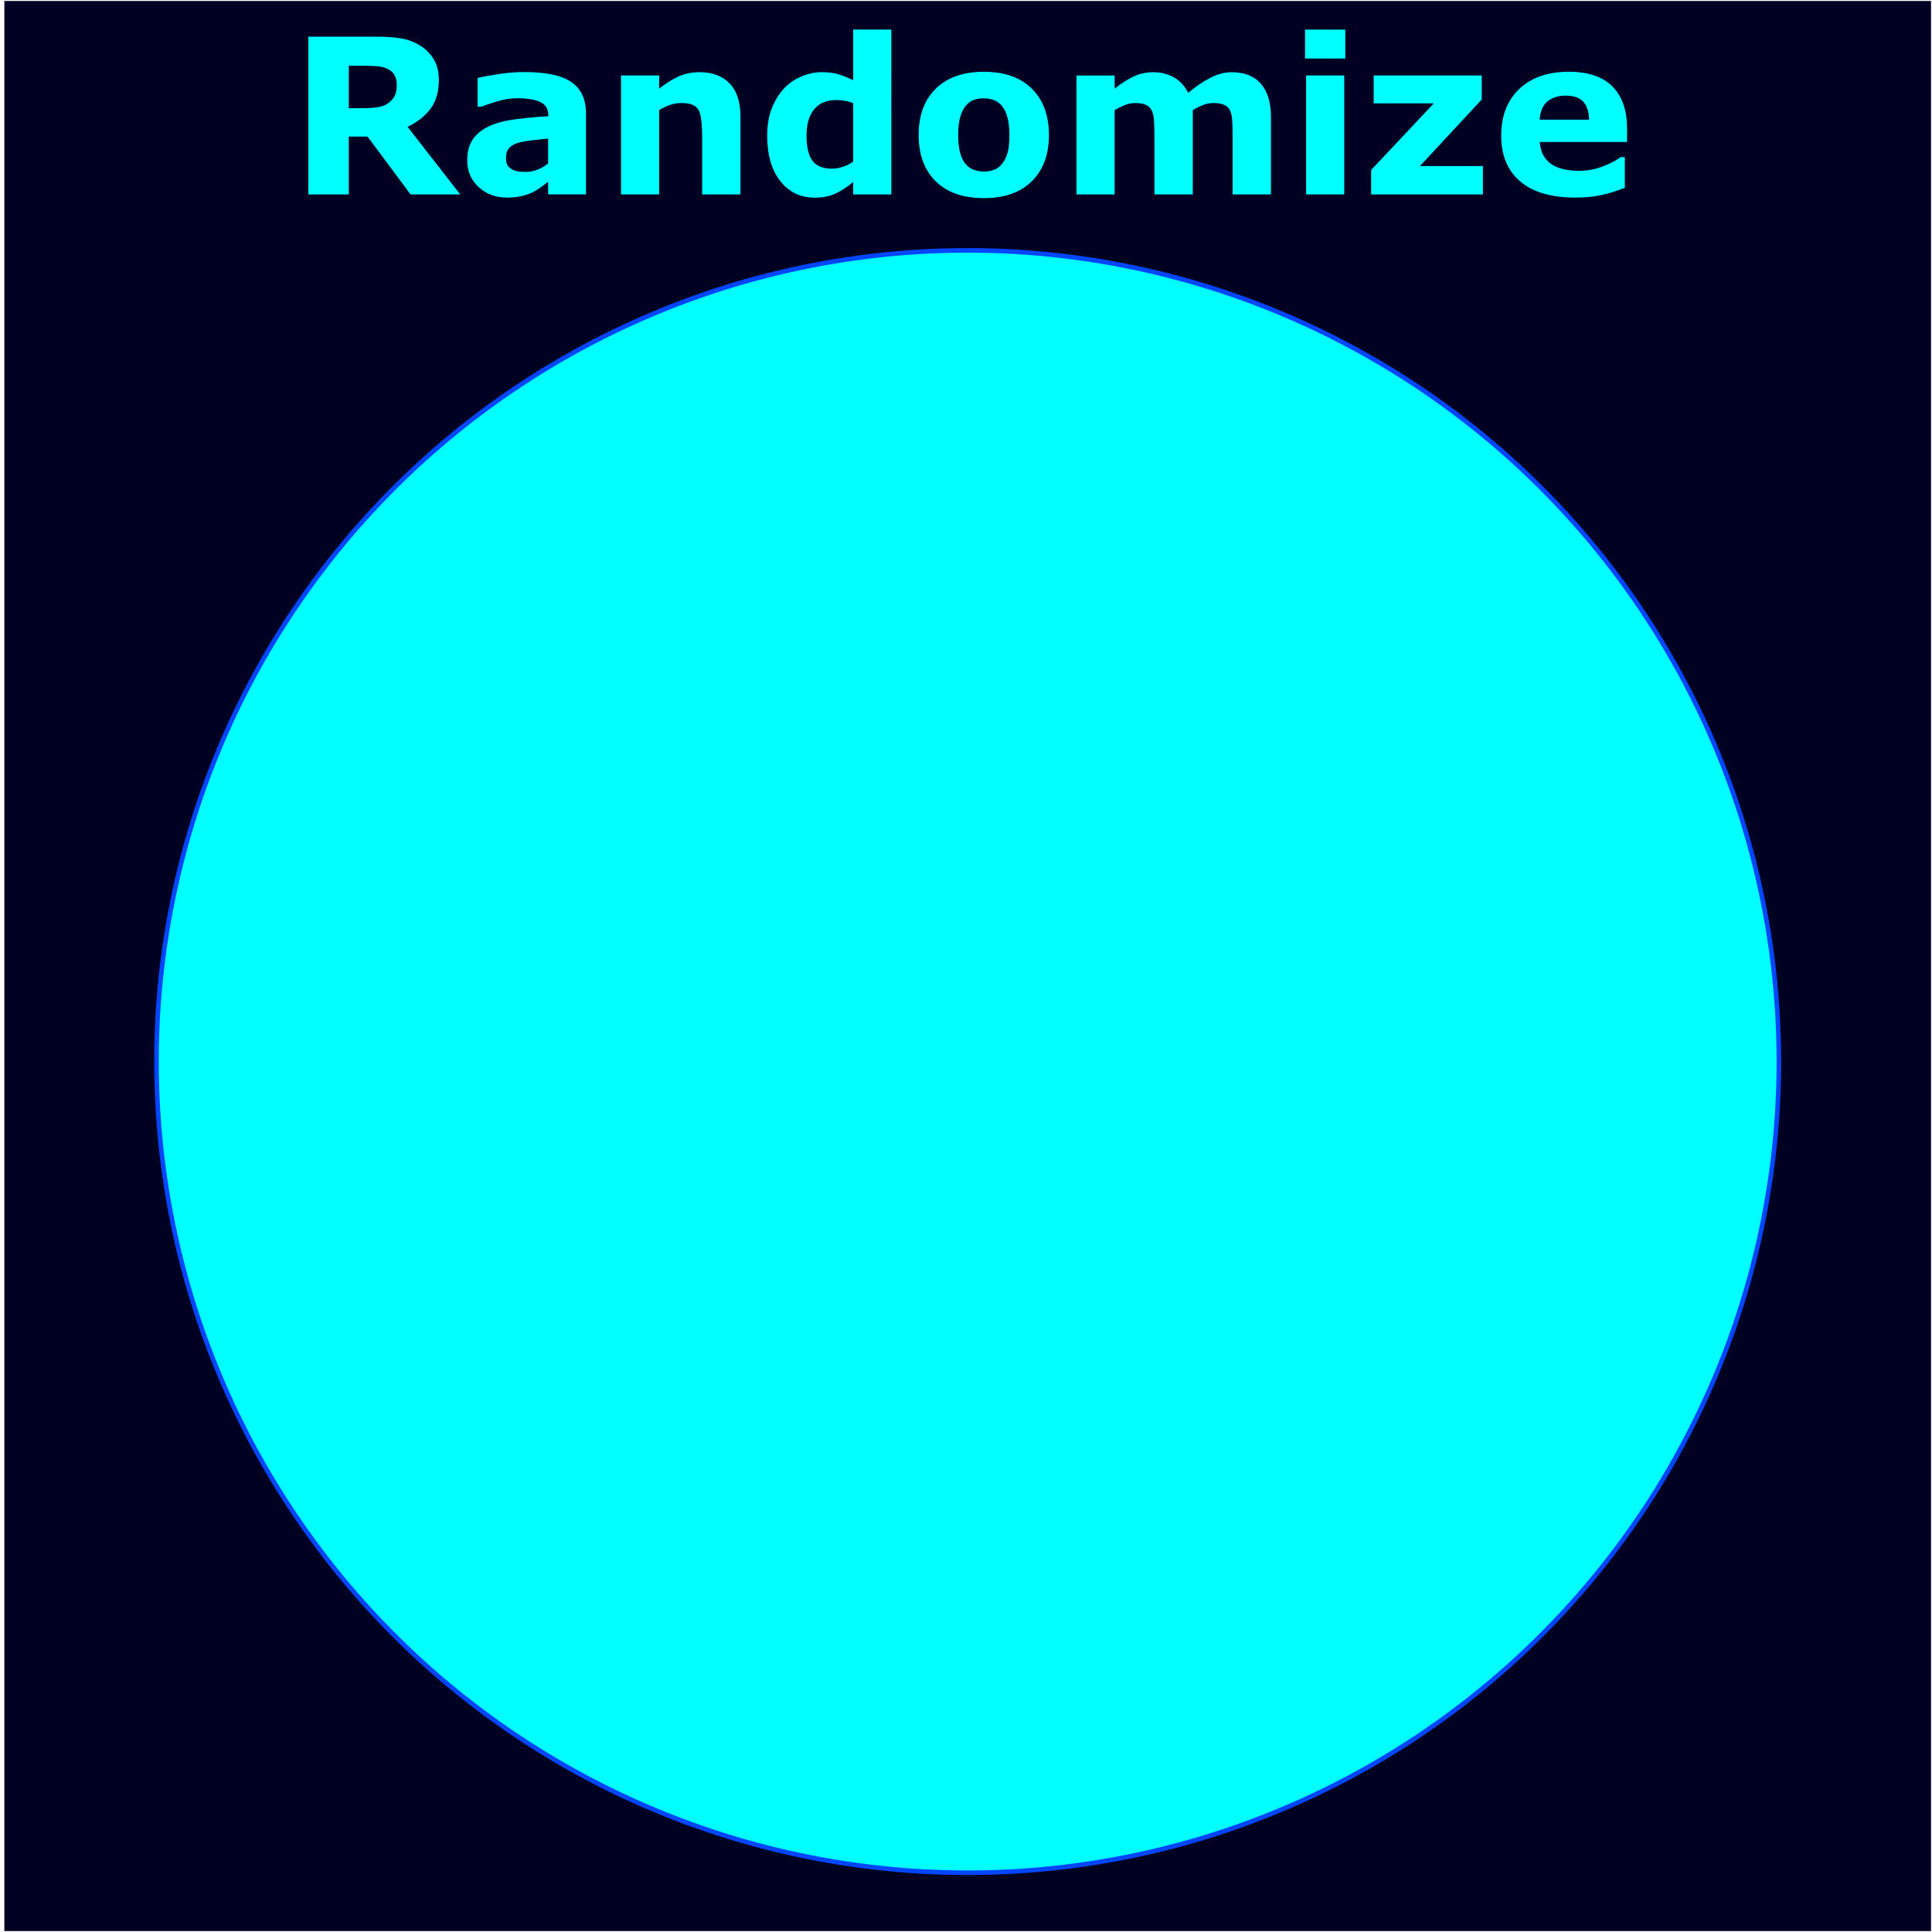 <?xml version="1.0" encoding="UTF-8" standalone="no"?>
<!-- Created with Inkscape (http://www.inkscape.org/) -->

<svg
   xmlns:dc="http://purl.org/dc/elements/1.1/"
   xmlns:cc="http://creativecommons.org/ns#"
   xmlns:rdf="http://www.w3.org/1999/02/22-rdf-syntax-ns#"
   xmlns:svg="http://www.w3.org/2000/svg"
   xmlns="http://www.w3.org/2000/svg"
   xmlns:sodipodi="http://sodipodi.sourceforge.net/DTD/sodipodi-0.dtd"
   xmlns:inkscape="http://www.inkscape.org/namespaces/inkscape"
   width="380"
   height="380"
   viewBox="0 0 100.542 100.542"
   version="1.1"
   id="svg8"
   inkscape:version="0.92.2 (5c3e80d, 2017-08-06)"
   sodipodi:docname="LuciControlRND.svg">
  <defs
     id="defs2" />
  <sodipodi:namedview
     id="base"
     pagecolor="#ffffff"
     bordercolor="#666666"
     borderopacity="1.0"
     inkscape:pageopacity="0.0"
     inkscape:pageshadow="2"
     inkscape:zoom="1.51"
     inkscape:cx="21.265009"
     inkscape:cy="202.39087"
     inkscape:document-units="mm"
     inkscape:current-layer="layer1"
     showgrid="false"
     inkscape:window-width="1712"
     inkscape:window-height="980"
     inkscape:window-x="138"
     inkscape:window-y="81"
     inkscape:window-maximized="0"
     units="px" />
  <g
     inkscape:label="Capa 1"
     inkscape:groupmode="layer"
     id="layer1"
     transform="translate(0,-196.458)">
    <path
       style="fill:#000023;fill-opacity:1;stroke-width:0.07"
       d="M 0.227,196.509 H 100.491 V 296.95 H 0.227 Z"
       id="rect815"
       inkscape:connector-curvature="0" />
    <g
       aria-label="Randomize"
       style="font-style:normal;font-weight:normal;font-size:10.583px;line-height:1.25;font-family:sans-serif;letter-spacing:0px;word-spacing:0px;fill:#000000;fill-opacity:1;stroke:none;stroke-width:0.265"
       id="text1012">
      <path
         d="m 20.649,200.882 q 0,-0.309 -0.127,-0.529 -0.127,-0.22 -0.435,-0.347 -0.215,-0.088 -0.502,-0.105 -0.287,-0.022 -0.667,-0.022 H 18.152 v 2.21 h 0.65 q 0.507,0 0.849,-0.05 0.342,-0.05 0.573,-0.226 0.22,-0.171 0.32,-0.375 0.105,-0.209 0.105,-0.557 z m 3.302,5.694 h -2.585 l -2.238,-3.01 H 18.152 v 3.01 h -2.106 v -8.208 h 3.55 q 0.728,0 1.251,0.083 0.524,0.083 0.981,0.358 0.463,0.276 0.733,0.717 0.276,0.435 0.276,1.097 0,0.909 -0.424,1.483 -0.419,0.573 -1.202,0.954 z"
         style="font-style:normal;font-variant:normal;font-weight:bold;font-stretch:normal;font-size:11.289px;font-family:sans-serif;-inkscape-font-specification:'sans-serif, Bold';font-variant-ligatures:normal;font-variant-caps:normal;font-variant-numeric:normal;font-feature-settings:normal;text-align:start;writing-mode:lr-tb;text-anchor:start;fill:#00ffff;fill-opacity:1;stroke-width:0.265"
         id="path1014"
         inkscape:connector-curvature="0" />
      <path
         d="m 28.525,204.961 v -1.29 q -0.402,0.033 -0.871,0.094 -0.469,0.055 -0.711,0.132 -0.298,0.094 -0.458,0.276 -0.154,0.176 -0.154,0.469 0,0.193 0.033,0.314 0.033,0.121 0.165,0.232 0.127,0.11 0.303,0.165 0.176,0.05 0.551,0.05 0.298,0 0.601,-0.121 0.309,-0.121 0.54,-0.32 z m 0,0.959 q -0.16,0.121 -0.397,0.292 -0.237,0.171 -0.446,0.27 -0.292,0.132 -0.606,0.193 -0.314,0.066 -0.689,0.066 -0.882,0 -1.477,-0.546 -0.595,-0.546 -0.595,-1.395 0,-0.678 0.303,-1.108 0.303,-0.43 0.86,-0.678 0.551,-0.248 1.367,-0.353 0.816,-0.105 1.692,-0.154 v -0.033 q 0,-0.513 -0.419,-0.706 -0.419,-0.198 -1.235,-0.198 -0.491,0 -1.047,0.176 -0.557,0.171 -0.799,0.265 h -0.182 v -1.494 q 0.314,-0.083 1.02,-0.193 0.711,-0.116 1.422,-0.116 1.692,0 2.442,0.524 0.755,0.518 0.755,1.632 v 4.211 h -1.968 z"
         style="font-style:normal;font-variant:normal;font-weight:bold;font-stretch:normal;font-size:11.289px;font-family:sans-serif;-inkscape-font-specification:'sans-serif, Bold';font-variant-ligatures:normal;font-variant-caps:normal;font-variant-numeric:normal;font-feature-settings:normal;text-align:start;writing-mode:lr-tb;text-anchor:start;fill:#00ffff;fill-opacity:1;stroke-width:0.265"
         id="path1016"
         inkscape:connector-curvature="0" />
      <path
         d="m 38.535,206.576 h -1.995 v -3.07 q 0,-0.375 -0.039,-0.744 -0.039,-0.375 -0.132,-0.551 -0.11,-0.204 -0.325,-0.298 -0.209,-0.094 -0.59,-0.094 -0.27,0 -0.551,0.088 -0.276,0.088 -0.601,0.281 v 4.388 h -1.984 v -6.19 h 1.984 v 0.683 q 0.529,-0.413 1.014,-0.634 0.491,-0.22 1.086,-0.22 1.003,0 1.565,0.584 0.568,0.584 0.568,1.747 z"
         style="font-style:normal;font-variant:normal;font-weight:bold;font-stretch:normal;font-size:11.289px;font-family:sans-serif;-inkscape-font-specification:'sans-serif, Bold';font-variant-ligatures:normal;font-variant-caps:normal;font-variant-numeric:normal;font-feature-settings:normal;text-align:start;writing-mode:lr-tb;text-anchor:start;fill:#00ffff;fill-opacity:1;stroke-width:0.265"
         id="path1018"
         inkscape:connector-curvature="0" />
      <path
         d="m 46.385,206.576 h -1.984 v -0.645 q -0.513,0.419 -0.959,0.617 -0.446,0.198 -1.031,0.198 -1.13,0 -1.808,-0.871 -0.678,-0.871 -0.678,-2.348 0,-0.788 0.226,-1.395 0.232,-0.612 0.628,-1.047 0.375,-0.413 0.91,-0.639 0.535,-0.232 1.069,-0.232 0.557,0 0.91,0.121 0.358,0.116 0.733,0.298 v -2.635 h 1.984 z m -1.984,-1.709 v -3.037 q -0.209,-0.088 -0.441,-0.127 -0.232,-0.039 -0.424,-0.039 -0.783,0 -1.174,0.491 -0.391,0.485 -0.391,1.35 0,0.91 0.314,1.323 0.314,0.408 1.009,0.408 0.27,0 0.573,-0.099 0.303,-0.105 0.535,-0.27 z"
         style="font-style:normal;font-variant:normal;font-weight:bold;font-stretch:normal;font-size:11.289px;font-family:sans-serif;-inkscape-font-specification:'sans-serif, Bold';font-variant-ligatures:normal;font-variant-caps:normal;font-variant-numeric:normal;font-feature-settings:normal;text-align:start;writing-mode:lr-tb;text-anchor:start;fill:#00ffff;fill-opacity:1;stroke-width:0.265"
         id="path1020"
         inkscape:connector-curvature="0" />
      <path
         d="m 54.587,203.484 q 0,1.527 -0.893,2.409 -0.887,0.876 -2.497,0.876 -1.61,0 -2.503,-0.876 -0.887,-0.882 -0.887,-2.409 0,-1.538 0.893,-2.414 0.898,-0.876 2.497,-0.876 1.621,0 2.503,0.882 0.887,0.882 0.887,2.409 z m -2.442,1.505 q 0.193,-0.237 0.287,-0.568 0.099,-0.336 0.099,-0.926 0,-0.546 -0.099,-0.915 -0.099,-0.369 -0.276,-0.59 -0.176,-0.226 -0.424,-0.32 -0.248,-0.094 -0.535,-0.094 -0.287,0 -0.513,0.077 -0.22,0.077 -0.424,0.309 -0.182,0.215 -0.292,0.59 -0.105,0.375 -0.105,0.943 0,0.507 0.094,0.882 0.094,0.369 0.276,0.595 0.176,0.215 0.419,0.314 0.248,0.099 0.562,0.099 0.27,0 0.513,-0.088 0.248,-0.094 0.419,-0.309 z"
         style="font-style:normal;font-variant:normal;font-weight:bold;font-stretch:normal;font-size:11.289px;font-family:sans-serif;-inkscape-font-specification:'sans-serif, Bold';font-variant-ligatures:normal;font-variant-caps:normal;font-variant-numeric:normal;font-feature-settings:normal;text-align:start;writing-mode:lr-tb;text-anchor:start;fill:#00ffff;fill-opacity:1;stroke-width:0.265"
         id="path1022"
         inkscape:connector-curvature="0" />
      <path
         d="m 62.072,202.189 v 4.388 h -1.995 v -3.092 q 0,-0.452 -0.022,-0.766 -0.022,-0.32 -0.121,-0.518 -0.099,-0.198 -0.303,-0.287 -0.198,-0.094 -0.562,-0.094 -0.292,0 -0.568,0.121 -0.276,0.116 -0.496,0.248 v 4.388 h -1.984 v -6.19 h 1.984 v 0.683 q 0.513,-0.402 0.981,-0.628 0.469,-0.226 1.036,-0.226 0.612,0 1.08,0.276 0.469,0.27 0.733,0.799 0.595,-0.502 1.158,-0.788 0.562,-0.287 1.102,-0.287 1.003,0 1.521,0.601 0.524,0.601 0.524,1.731 v 4.029 h -1.995 v -3.092 q 0,-0.458 -0.022,-0.772 -0.017,-0.314 -0.116,-0.513 -0.094,-0.198 -0.298,-0.287 -0.204,-0.094 -0.573,-0.094 -0.248,0 -0.485,0.088 -0.237,0.083 -0.579,0.281 z"
         style="font-style:normal;font-variant:normal;font-weight:bold;font-stretch:normal;font-size:11.289px;font-family:sans-serif;-inkscape-font-specification:'sans-serif, Bold';font-variant-ligatures:normal;font-variant-caps:normal;font-variant-numeric:normal;font-feature-settings:normal;text-align:start;writing-mode:lr-tb;text-anchor:start;fill:#00ffff;fill-opacity:1;stroke-width:0.265"
         id="path1024"
         inkscape:connector-curvature="0" />
      <path
         d="m 69.955,206.576 h -1.984 v -6.19 h 1.984 z m 0.055,-7.072 h -2.095 v -1.505 h 2.095 z"
         style="font-style:normal;font-variant:normal;font-weight:bold;font-stretch:normal;font-size:11.289px;font-family:sans-serif;-inkscape-font-specification:'sans-serif, Bold';font-variant-ligatures:normal;font-variant-caps:normal;font-variant-numeric:normal;font-feature-settings:normal;text-align:start;writing-mode:lr-tb;text-anchor:start;fill:#00ffff;fill-opacity:1;stroke-width:0.265"
         id="path1026"
         inkscape:connector-curvature="0" />
      <path
         d="m 77.17,206.576 h -5.815 v -1.273 l 3.263,-3.467 h -3.131 v -1.45 h 5.622 v 1.251 l -3.214,3.462 h 3.274 z"
         style="font-style:normal;font-variant:normal;font-weight:bold;font-stretch:normal;font-size:11.289px;font-family:sans-serif;-inkscape-font-specification:'sans-serif, Bold';font-variant-ligatures:normal;font-variant-caps:normal;font-variant-numeric:normal;font-feature-settings:normal;text-align:start;writing-mode:lr-tb;text-anchor:start;fill:#00ffff;fill-opacity:1;stroke-width:0.265"
         id="path1028"
         inkscape:connector-curvature="0" />
      <path
         d="m 84.672,203.848 h -4.542 q 0.044,0.728 0.551,1.113 0.513,0.386 1.505,0.386 0.628,0 1.218,-0.226 0.59,-0.226 0.932,-0.485 h 0.22 v 1.593 q -0.672,0.27 -1.268,0.391 -0.595,0.121 -1.317,0.121 -1.863,0 -2.855,-0.838 -0.992,-0.838 -0.992,-2.387 0,-1.532 0.937,-2.425 0.943,-0.898 2.58,-0.898 1.51,0 2.271,0.766 0.761,0.761 0.761,2.194 z m -1.973,-1.163 q -0.017,-0.623 -0.309,-0.937 -0.292,-0.314 -0.91,-0.314 -0.573,0 -0.943,0.298 -0.369,0.298 -0.413,0.954 z"
         style="font-style:normal;font-variant:normal;font-weight:bold;font-stretch:normal;font-size:11.289px;font-family:sans-serif;-inkscape-font-specification:'sans-serif, Bold';font-variant-ligatures:normal;font-variant-caps:normal;font-variant-numeric:normal;font-feature-settings:normal;text-align:start;writing-mode:lr-tb;text-anchor:start;fill:#00ffff;fill-opacity:1;stroke-width:0.265"
         id="path1030"
         inkscape:connector-curvature="0" />
    </g>
    <path
       style="fill:#00ffff;fill-opacity:1;stroke:#0046ff;stroke-width:0.238;stroke-opacity:1"
       d="M 92.573,251.702 A 42.214,42.214 0 0 1 50.359,293.916 42.214,42.214 0 0 1 8.145,251.702 42.214,42.214 0 0 1 50.359,209.488 42.214,42.214 0 0 1 92.573,251.702 Z"
       id="path1646"
       inkscape:connector-curvature="0" />
  </g>
</svg>
